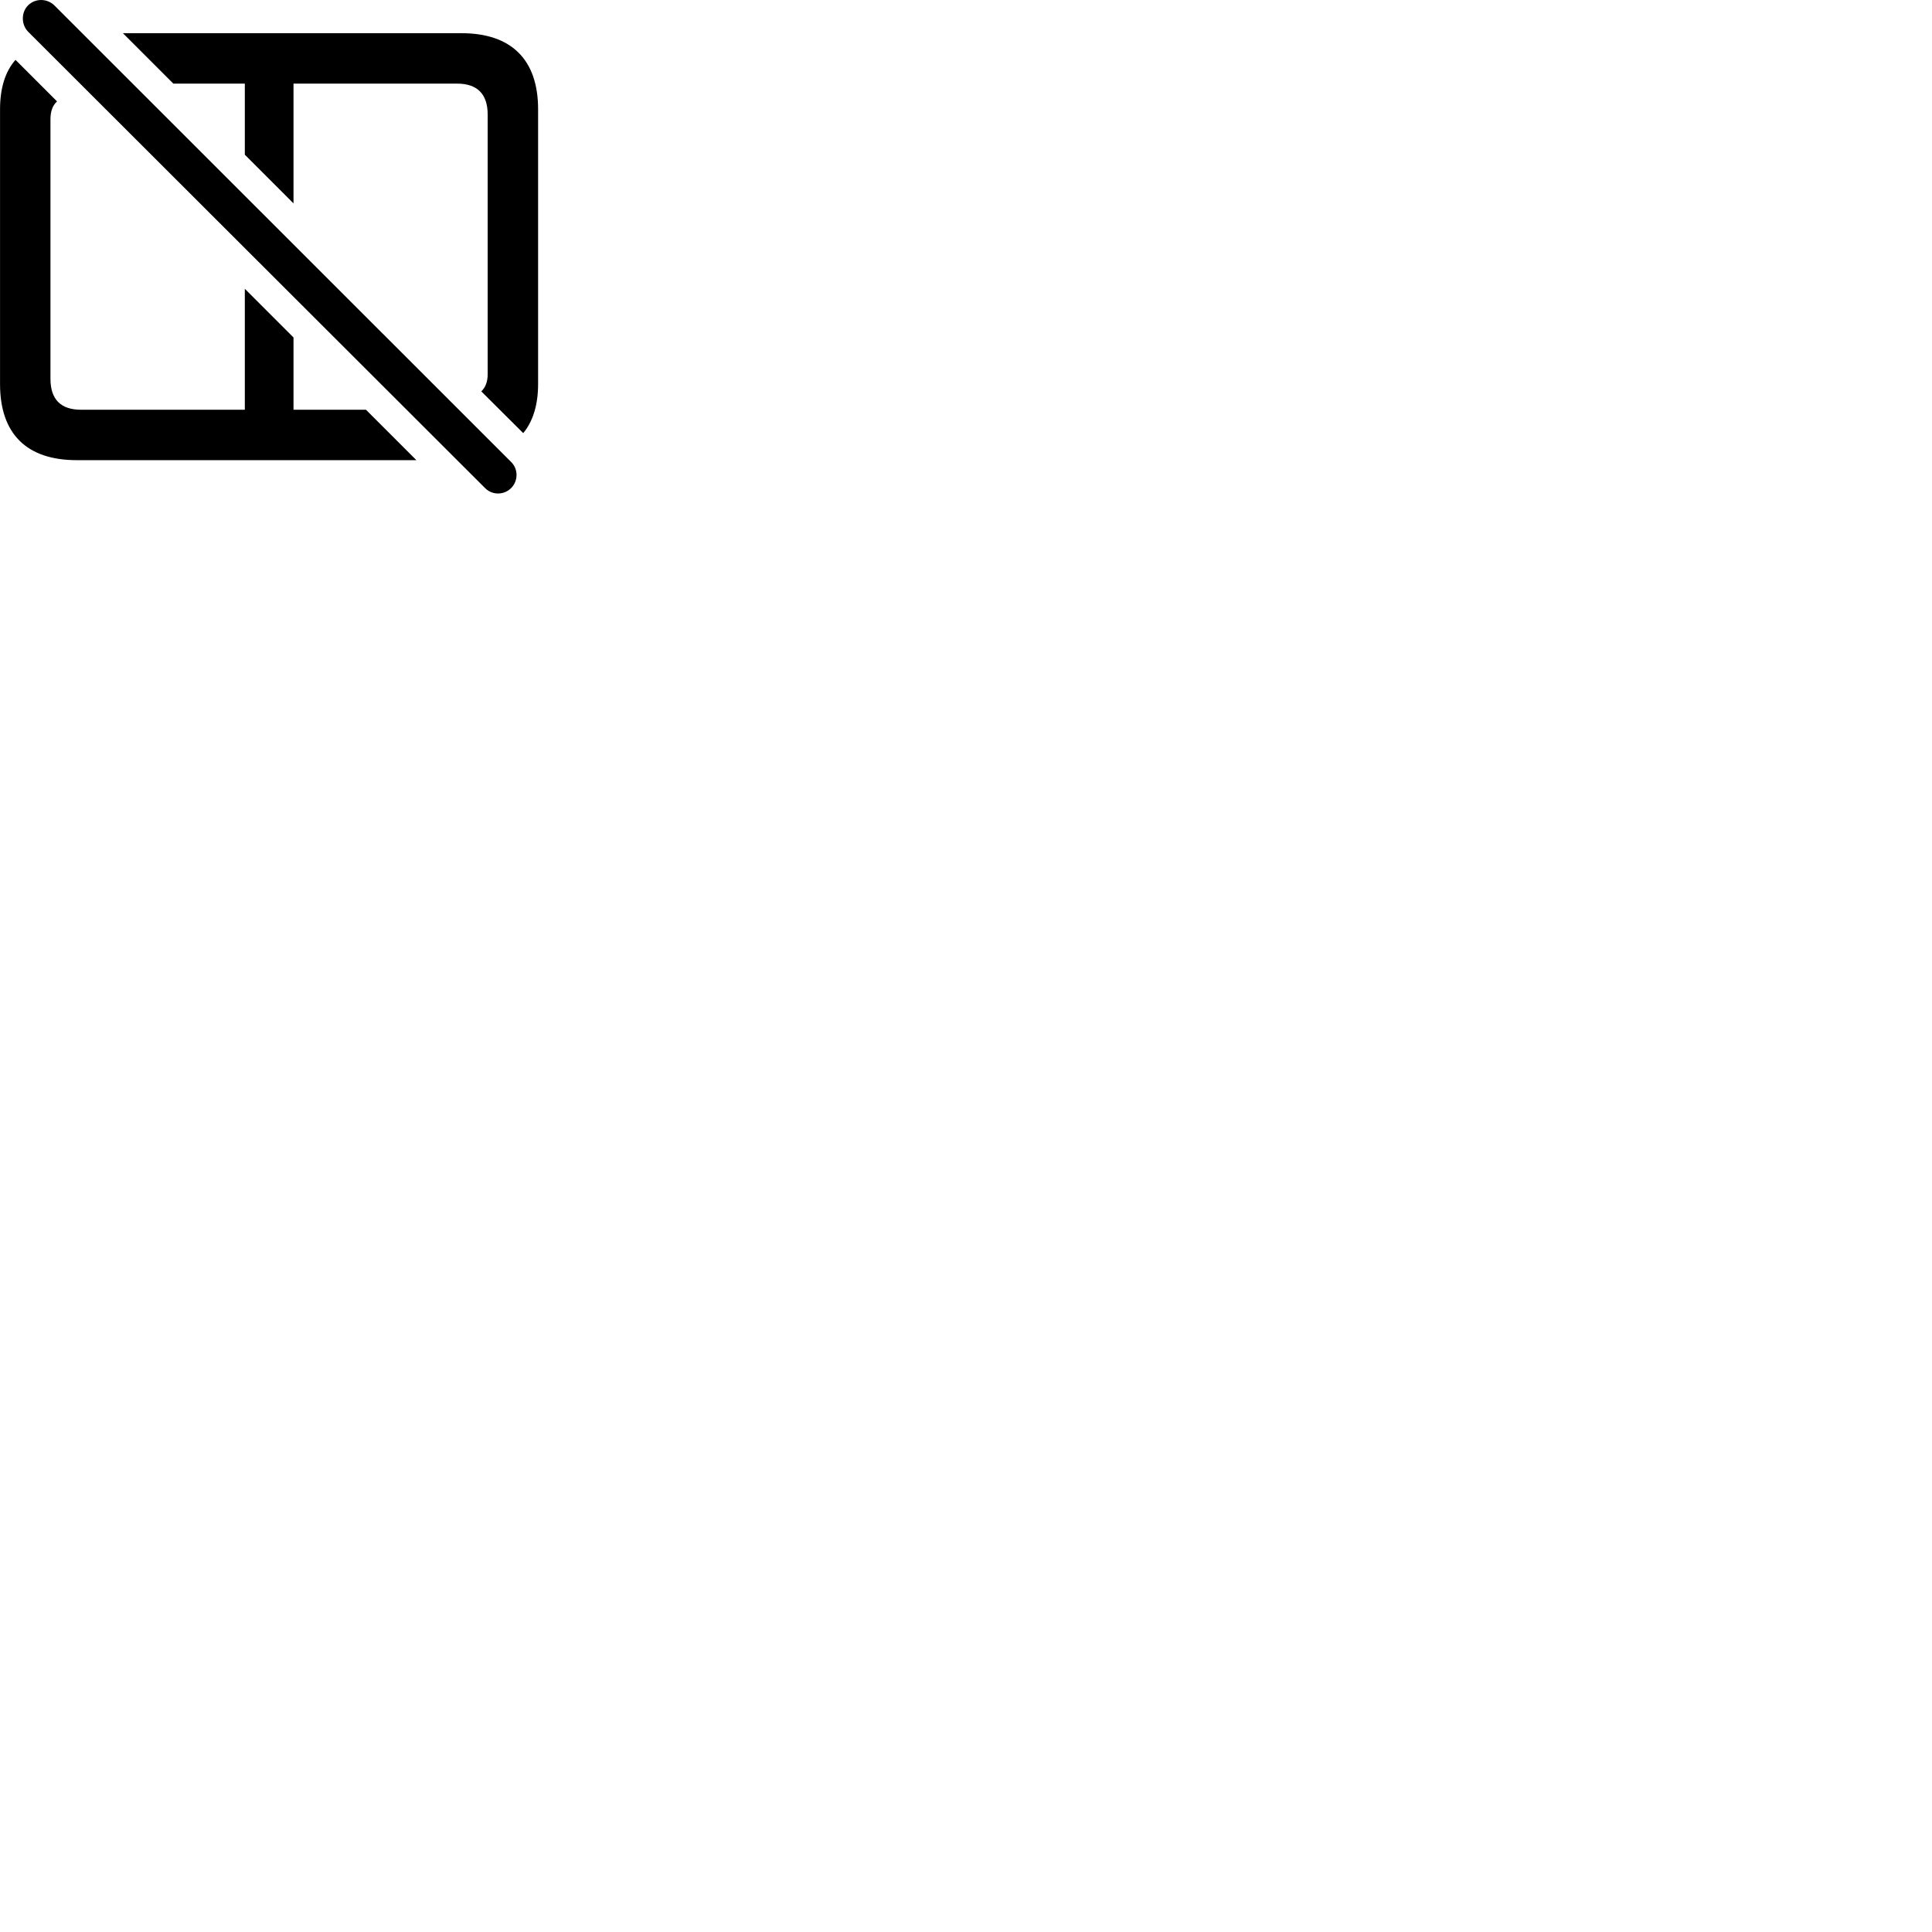 
        <svg xmlns="http://www.w3.org/2000/svg" viewBox="0 0 100 100">
            <path d="M25.102 25.258C25.472 25.638 26.082 25.638 26.462 25.258C26.822 24.888 26.832 24.288 26.462 23.918L2.812 0.278C2.442 -0.082 1.832 -0.102 1.452 0.278C1.092 0.638 1.092 1.268 1.452 1.638ZM23.882 1.718H6.362L8.972 4.328H12.672V8.008L15.192 10.528V4.328H23.662C24.682 4.328 25.242 4.848 25.242 5.928V19.368C25.242 19.768 25.122 20.058 24.912 20.258L27.082 22.418C27.582 21.818 27.852 20.958 27.852 19.878V5.658C27.852 3.088 26.472 1.718 23.882 1.718ZM3.972 23.818H21.552L18.942 21.208H15.192V17.468L12.672 14.948V21.208H4.192C3.162 21.208 2.612 20.688 2.612 19.608V6.168C2.612 5.748 2.732 5.448 2.952 5.248L0.802 3.098C0.272 3.698 0.002 4.558 0.002 5.658V19.878C0.002 22.458 1.382 23.818 3.972 23.818Z" />
        </svg>
    
